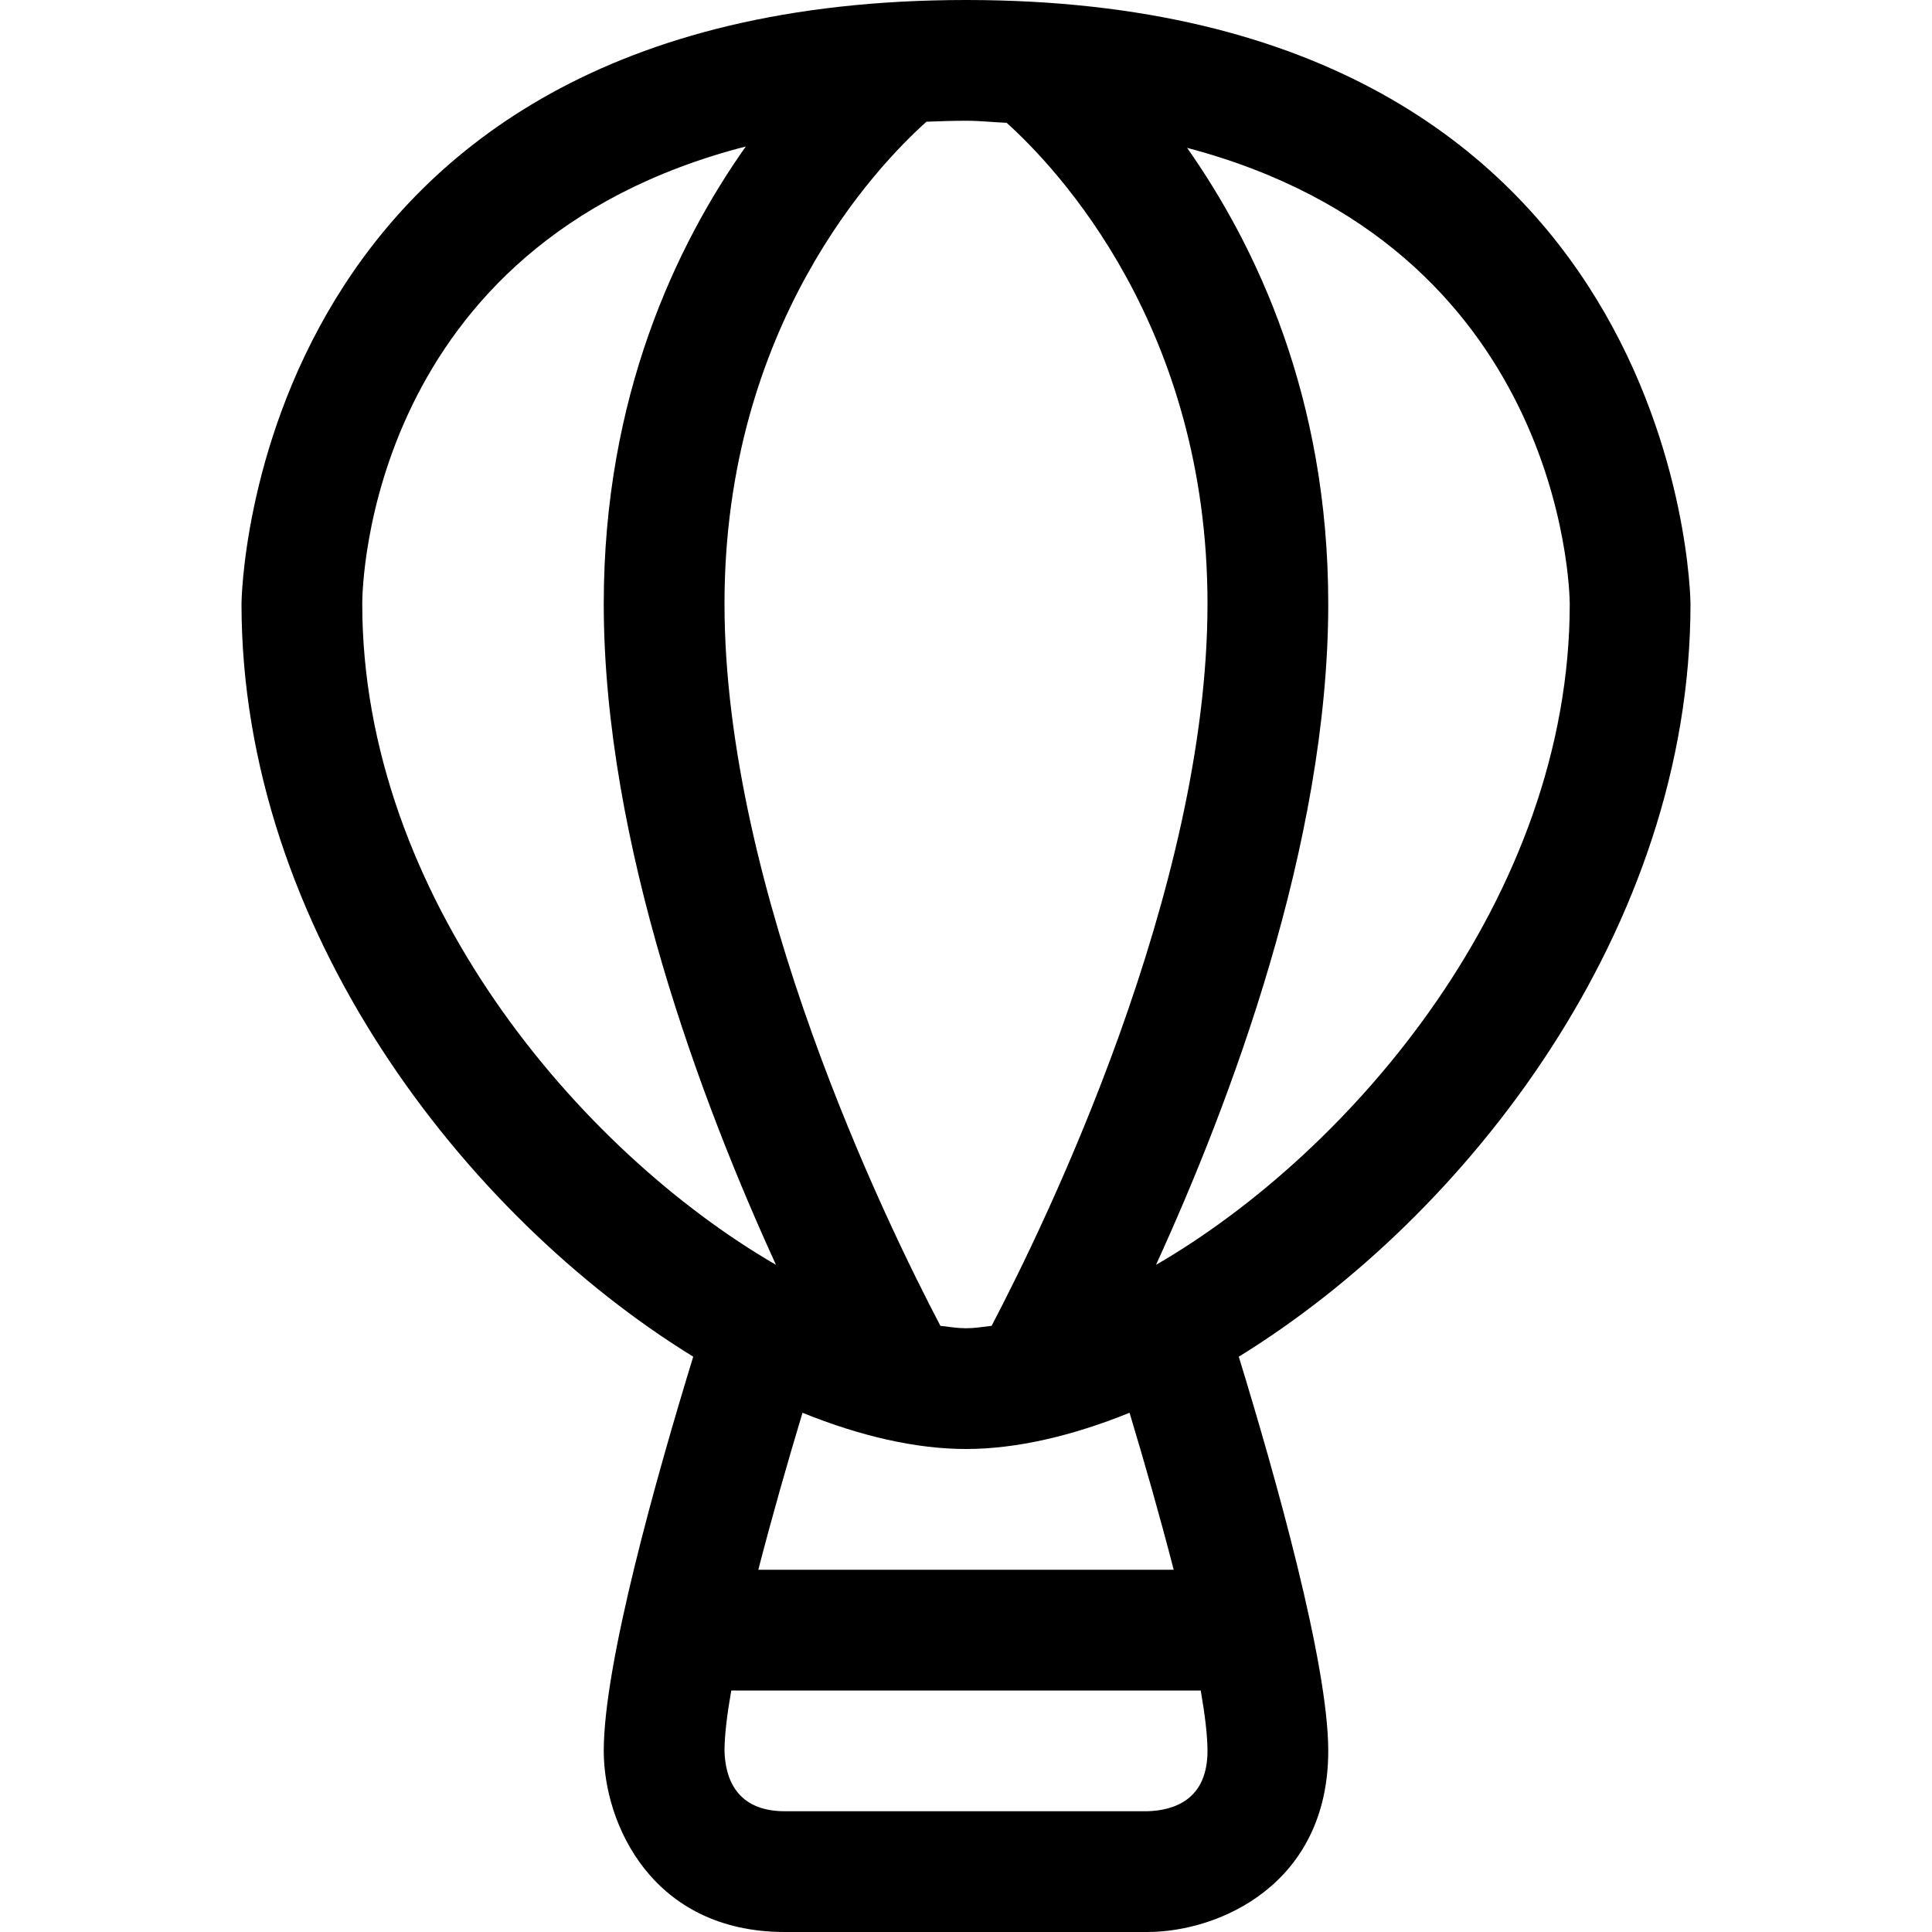 <?xml version="1.0" encoding="utf-8"?>
<!-- Generator: Adobe Illustrator 16.0.0, SVG Export Plug-In . SVG Version: 6.00 Build 0)  -->
<svg xmlns="http://www.w3.org/2000/svg" xmlns:xlink="http://www.w3.org/1999/xlink" version="1.1" id="Capa_1" x="0px" y="0px" width="32px" height="32px" viewBox="0 0 32 32" enable-background="new 0 0 32 32" xml:space="preserve">
<path d="M28,10c0-0.1-0.138-10-12-10C4.137,0,4,9.9,4,10c0,5.369,3.686,10.133,7.482,12.471C10.87,24.466,10,27.556,10,29  c0,1.206,0.799,3,3,3h6c1.206,0,3-0.799,3-3c0-1.444-0.87-4.534-1.482-6.529C24.313,20.133,28,15.369,28,10z M16.673,2.034  C17.517,2.794,20,5.422,20,10c0,4.741-2.682,10.254-3.576,11.96C16.28,21.978,16.134,22,16,22s-0.281-0.023-0.424-0.04  C14.681,20.255,12,14.75,12,10c0-4.614,2.524-7.249,3.345-7.984C15.561,2.008,15.775,2,16,2C16.239,2,16.446,2.025,16.673,2.034z   M6,10c0-0.28,0.09-5.962,6.353-7.574C11.204,4.053,10,6.567,10,10c0,3.985,1.638,8.297,2.853,10.95C9.604,19.067,6,14.846,6,10z   M19,30h-6c-0.805,0-0.988-0.55-1-1c0-0.255,0.042-0.601,0.112-1h7.776C19.957,28.399,20,28.745,20,29C20,29.806,19.45,29.988,19,30  z M19.44,26H12.56c0.224-0.867,0.484-1.778,0.732-2.6C14.243,23.785,15.167,24,16,24c0.833,0,1.757-0.215,2.709-0.6  C18.956,24.221,19.217,25.133,19.44,26z M19.147,20.95C20.362,18.296,22,13.985,22,10c0-3.417-1.193-5.924-2.338-7.551  C25.854,4.078,25.998,9.724,26,10C26,14.846,22.396,19.067,19.147,20.95z"/>
</svg>

